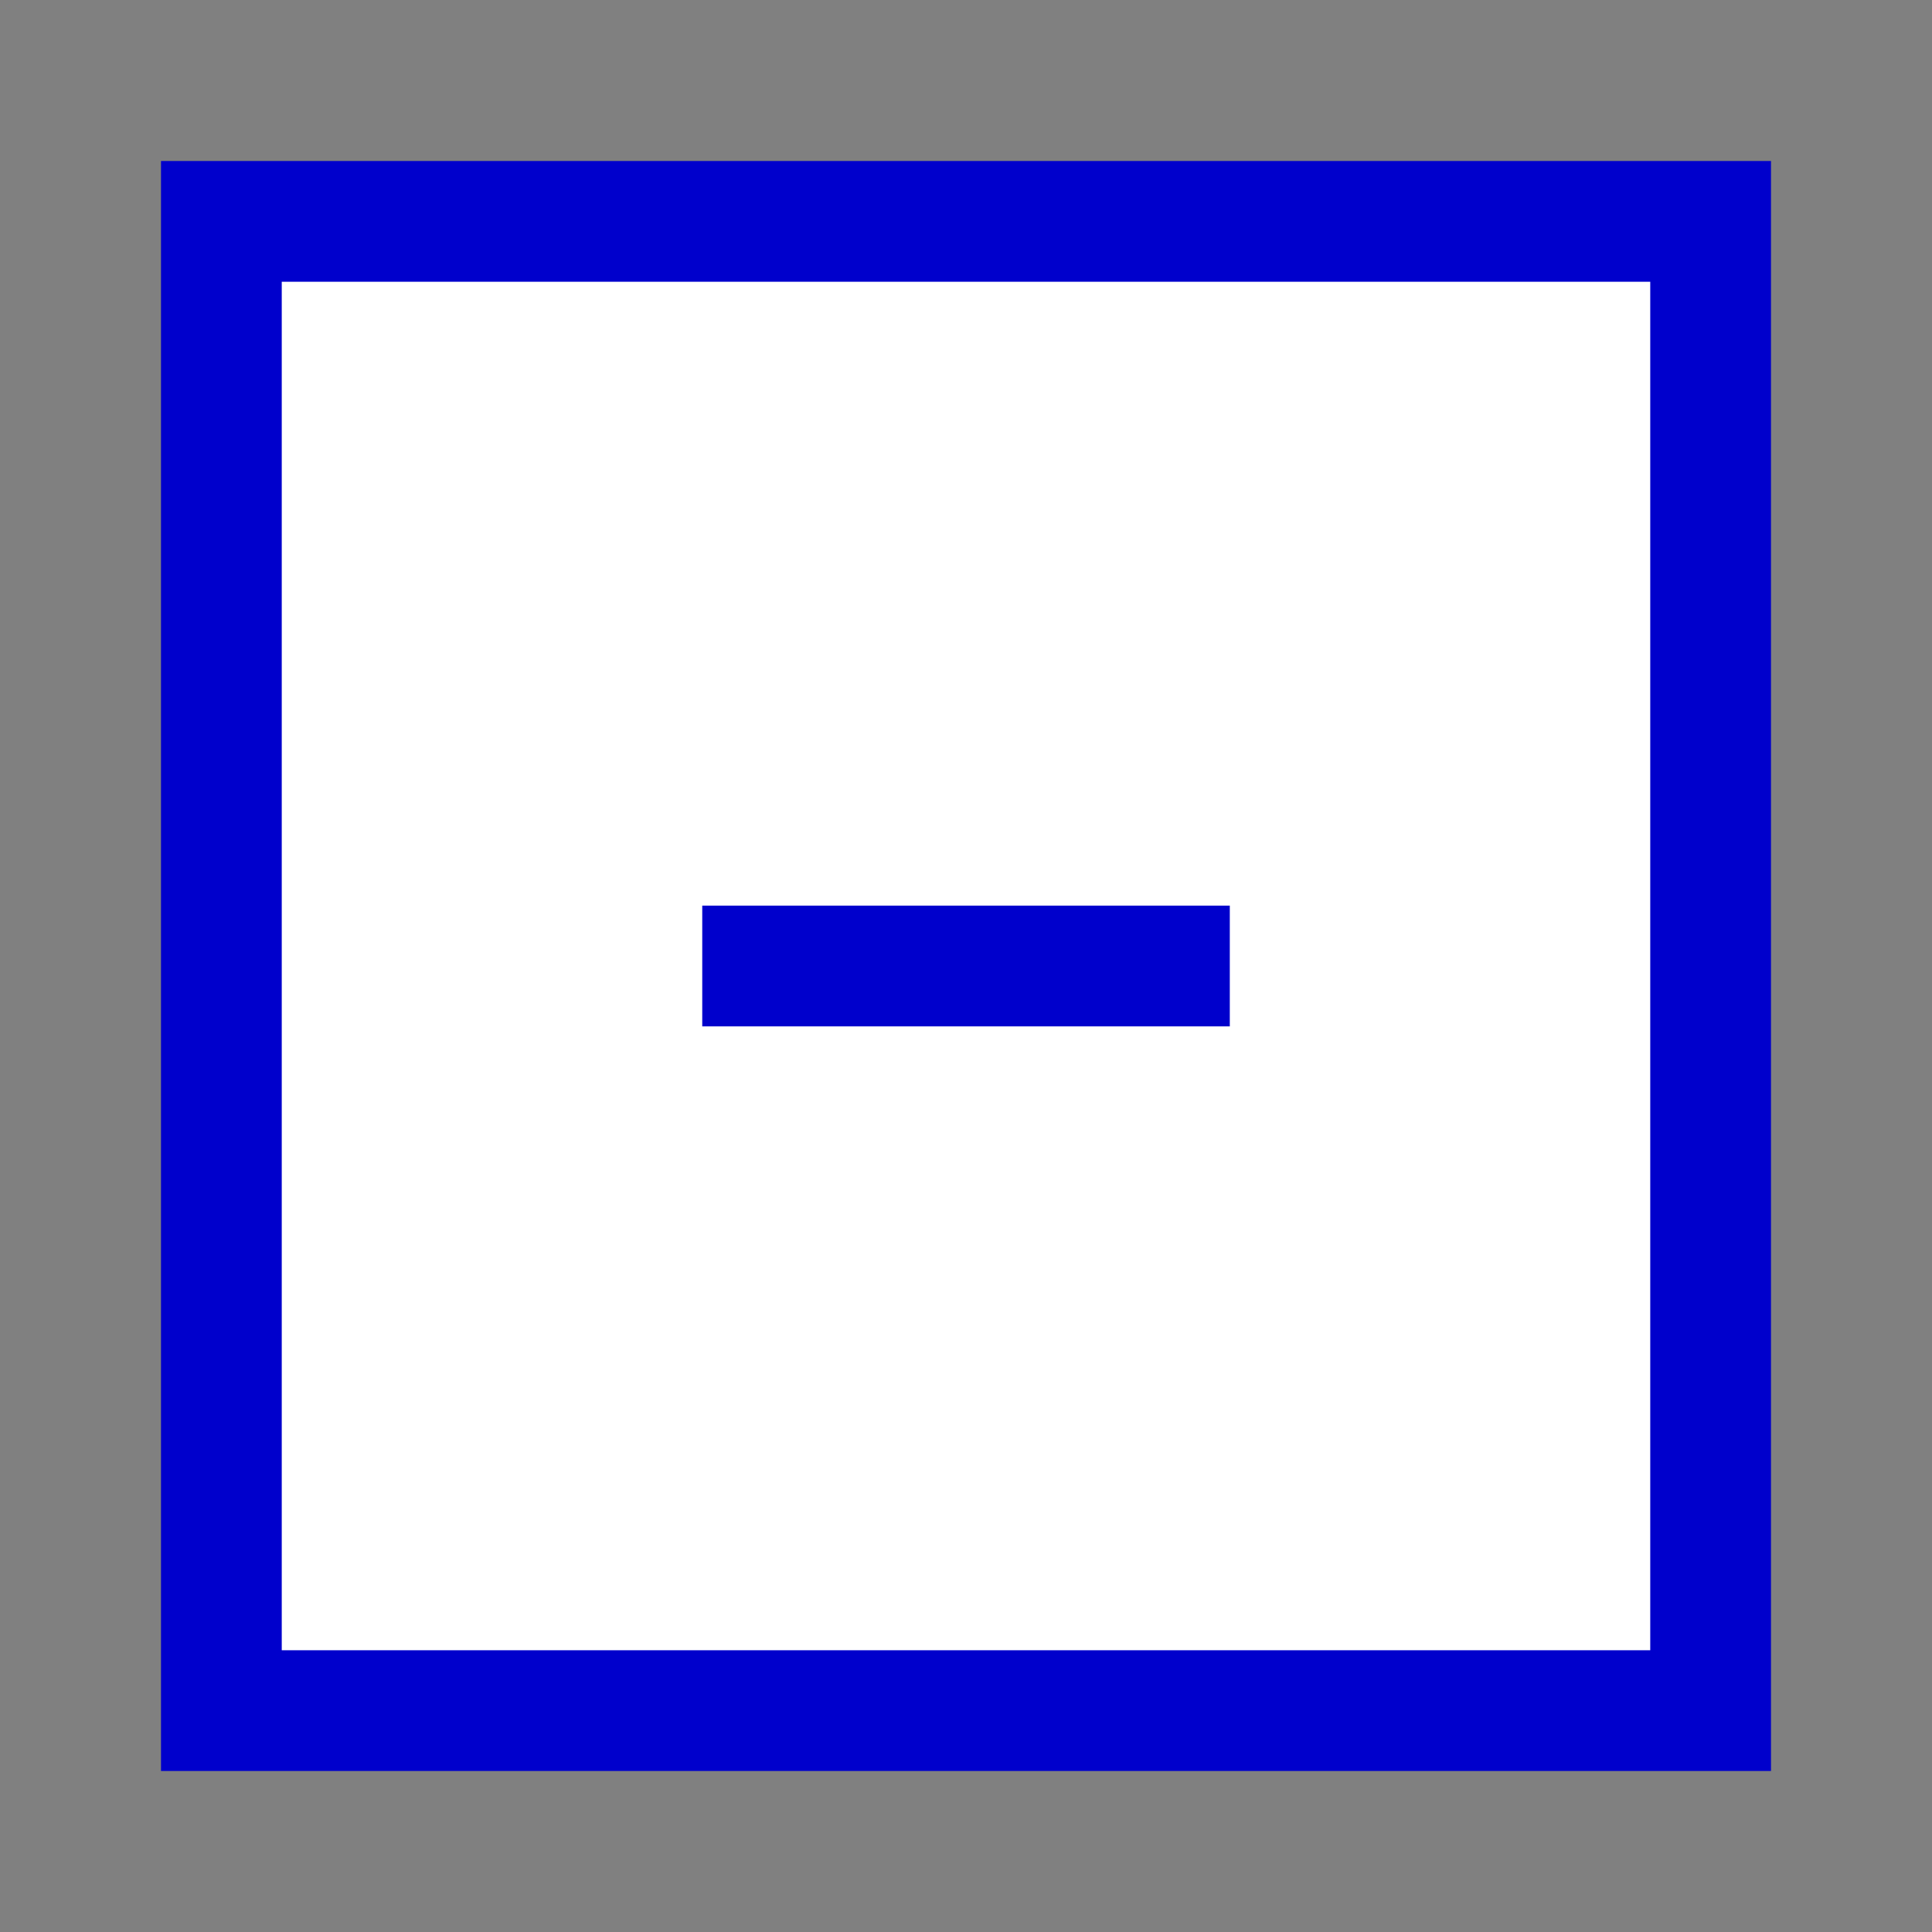 <?xml version="1.0" encoding="UTF-8" standalone="no"?>
<!-- Created with Inkscape (http://www.inkscape.org/) -->

<svg
   xmlns:dc="http://purl.org/dc/elements/1.1/"
   xmlns:cc="http://creativecommons.org/ns#"
   xmlns:rdf="http://www.w3.org/1999/02/22-rdf-syntax-ns#"
   xmlns:svg="http://www.w3.org/2000/svg"
   xmlns="http://www.w3.org/2000/svg"
   xmlns:sodipodi="http://sodipodi.sourceforge.net/DTD/sodipodi-0.dtd"
   xmlns:inkscape="http://www.inkscape.org/namespaces/inkscape"
   id="svg2888"
   height="48px"
   width="48px"
   version="1.1"
   inkscape:version="0.91 r13725"
   sodipodi:docname="stg-node-signal_transition-output_minus.svg">
  <rect width="100%" height="100%" fill="#808080" stroke="none"/>
  <defs
     id="defs13">
    <inkscape:path-effect
       effect="spiro"
       id="path-effect8087"
       is_visible="true" />
    <inkscape:path-effect
       effect="spiro"
       id="path-effect8083"
       is_visible="true" />
    <inkscape:path-effect
       effect="spiro"
       id="path-effect8087-3"
       is_visible="true" />
    <inkscape:path-effect
       effect="spiro"
       id="path-effect8087-7"
       is_visible="true" />
    <inkscape:path-effect
       effect="spiro"
       id="path-effect8087-3-3"
       is_visible="true" />
    <inkscape:path-effect
       effect="spiro"
       id="path-effect8087-7-5"
       is_visible="true" />
  </defs>
  <sodipodi:namedview
     pagecolor="#ffffff"
     bordercolor="#666666"
     borderopacity="1"
     objecttolerance="10"
     gridtolerance="10"
     guidetolerance="10"
     inkscape:pageopacity="0"
     inkscape:pageshadow="2"
     inkscape:window-width="1920"
     inkscape:window-height="1176"
     id="namedview11"
     showgrid="false"
     inkscape:zoom="3.8556309"
     inkscape:cx="-34.533337"
     inkscape:cy="14.283065"
     inkscape:window-x="0"
     inkscape:window-y="24"
     inkscape:window-maximized="1"
     inkscape:current-layer="svg2888" />
  <rect
     style="fill:#ffffff;stroke:#0000cc;stroke-width:3;stroke-opacity:1"
     x="5.5"
     y="5.5"
     width="37"
     height="37"
     id="rect3762" />
  <path
     style="fill:none;fill-rule:evenodd;stroke:#0000cc;stroke-width:3;stroke-linecap:butt;stroke-linejoin:miter;stroke-miterlimit:4;stroke-dasharray:none;stroke-opacity:1"
     d="m 17.447,24 13.107,0"
     id="path8085-6"
     inkscape:path-effect="#path-effect8087-3"
     inkscape:original-d="m 17.446574,24.000001 13.106851,0"
     inkscape:connector-curvature="0" />
</svg>
